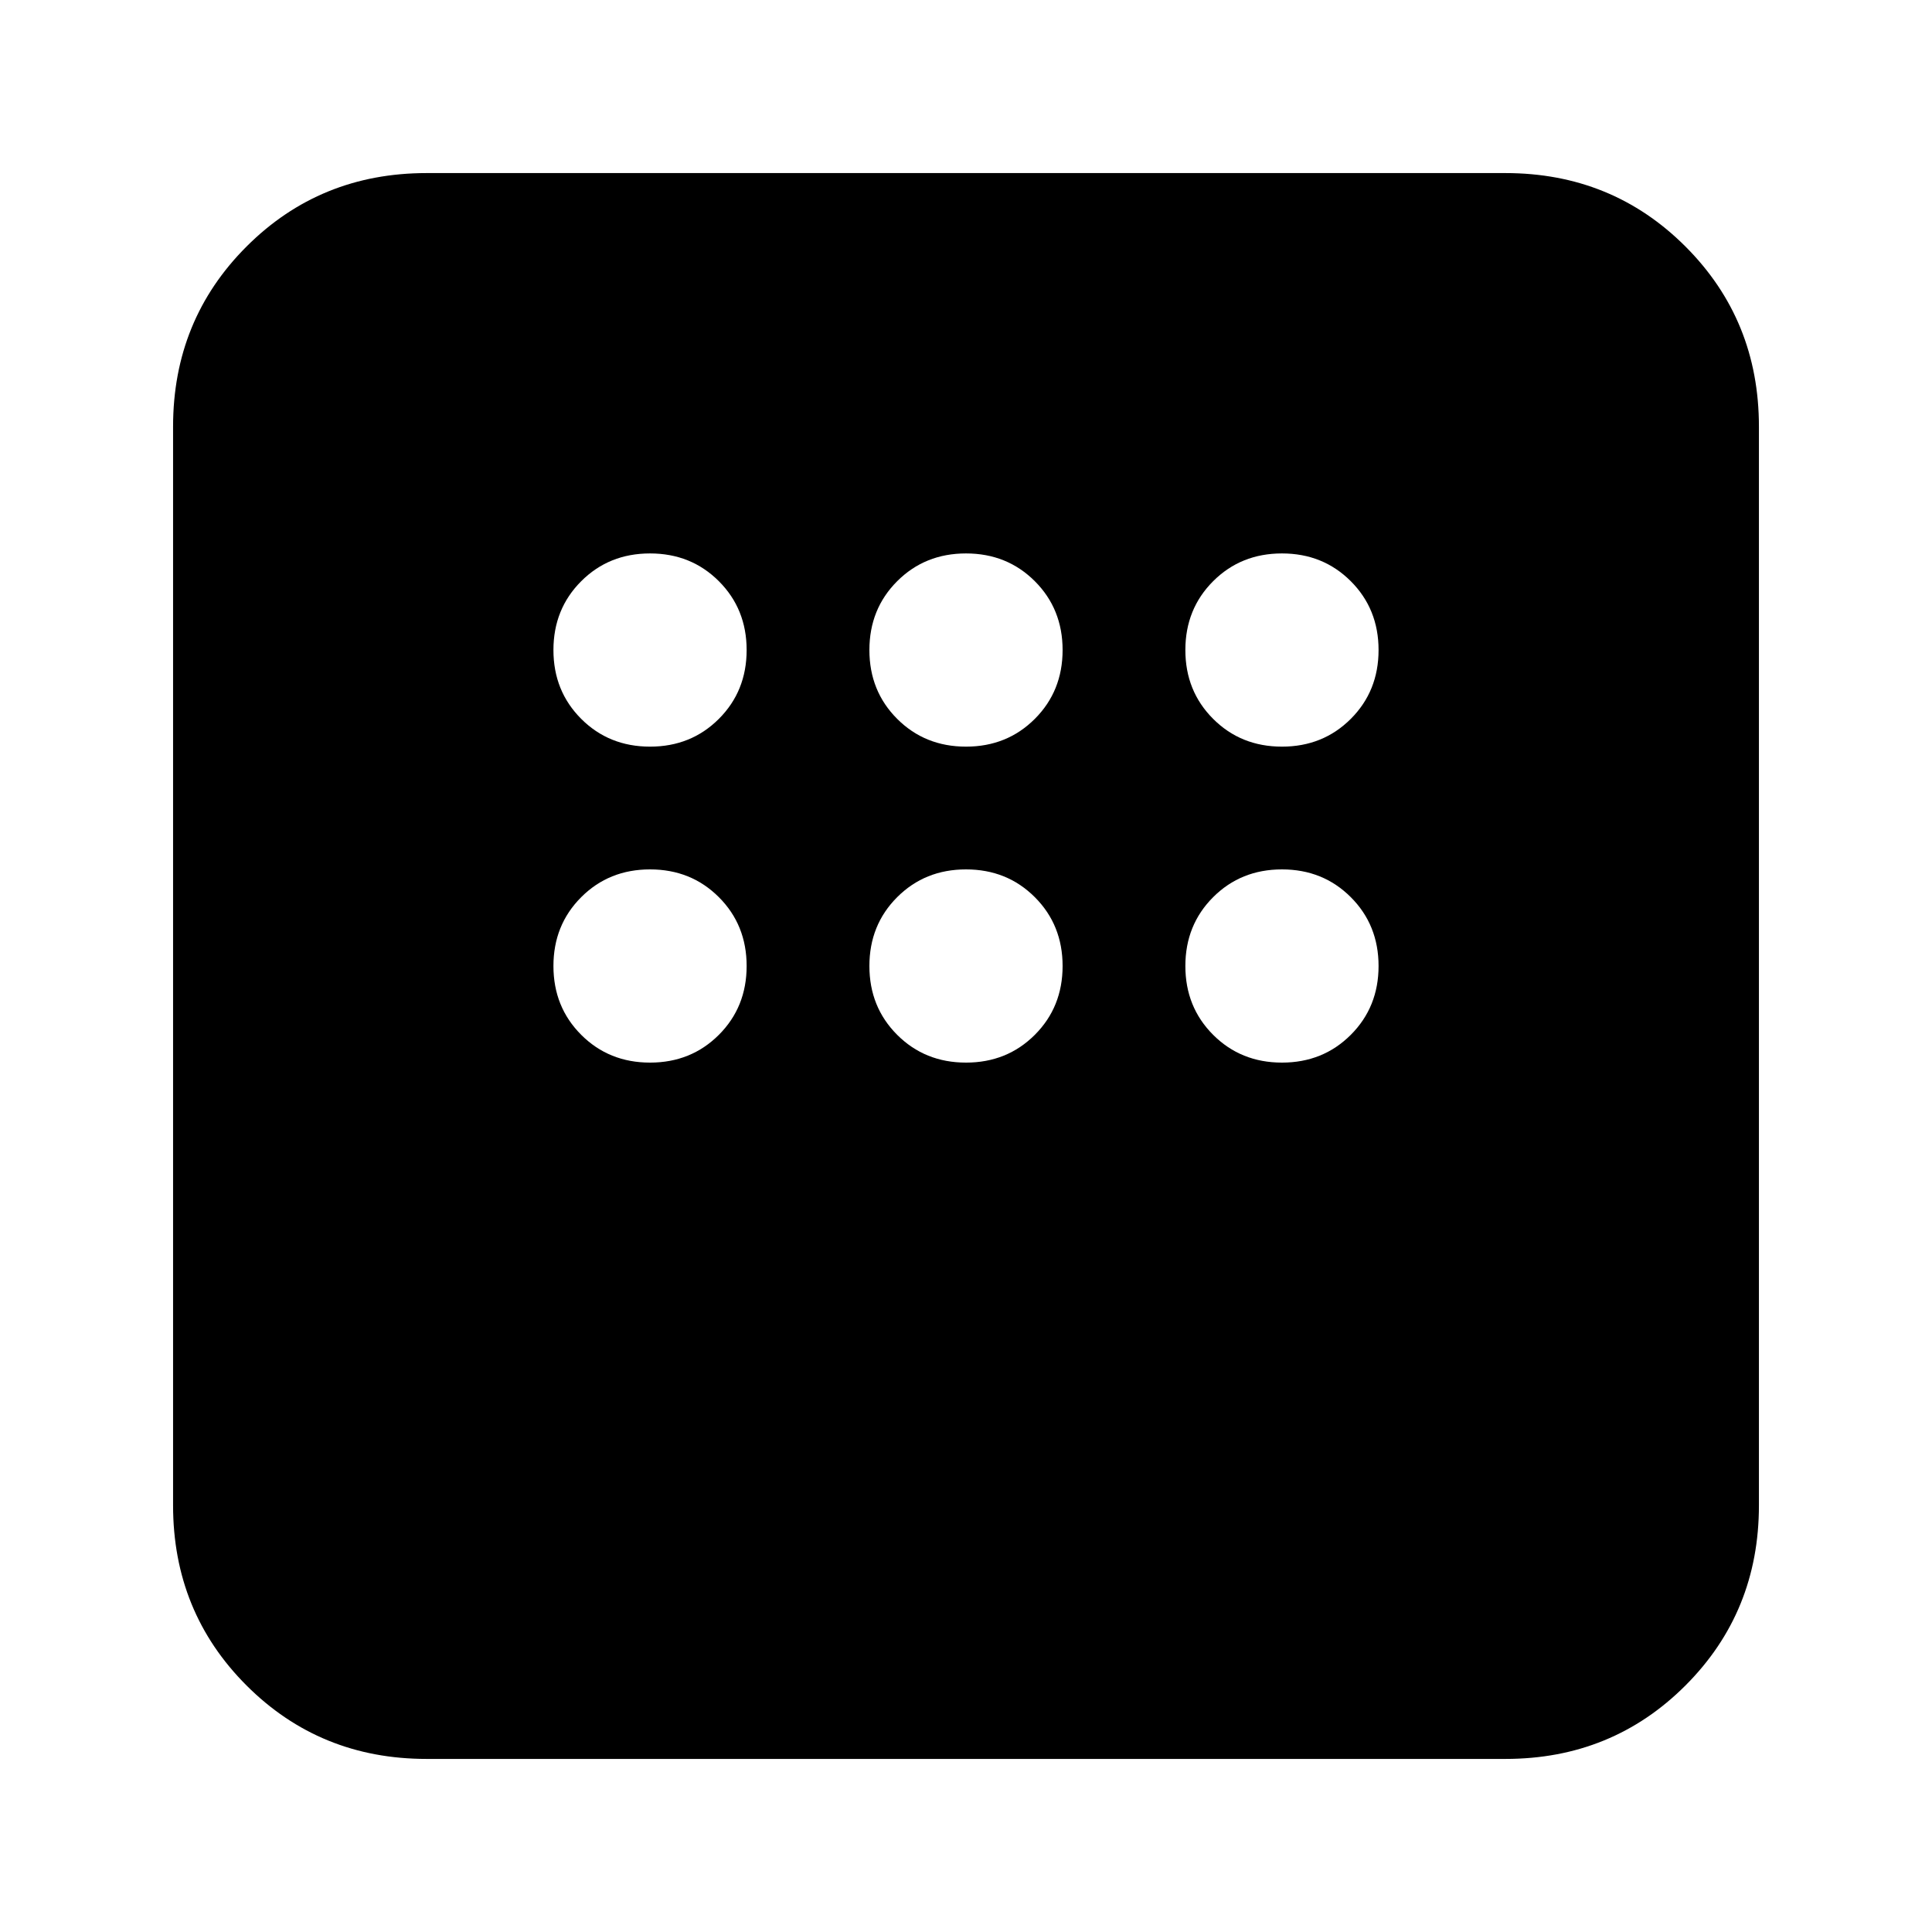 <svg xmlns="http://www.w3.org/2000/svg" height="24" viewBox="0 -960 960 960" width="24"><path d="M212-86q-53 0-89.5-36.5T86-212v-536q0-53 36.5-89.5T212-874h536q53 0 89.5 36.5T874-748v536q0 53-36.5 89.5T748-86H212Zm111-503q20.4 0 34.2-13.8Q371-616.6 371-637q0-20.4-13.8-34.2Q343.4-685 323-685q-20.4 0-34.2 13.8Q275-657.4 275-637q0 20.4 13.8 34.2Q302.6-589 323-589Zm157 0q20.4 0 34.2-13.8Q528-616.6 528-637q0-20.4-13.8-34.2Q500.4-685 480-685q-20.4 0-34.2 13.8Q432-657.4 432-637q0 20.4 13.8 34.2Q459.6-589 480-589Zm157 0q20.4 0 34.2-13.8Q685-616.6 685-637q0-20.4-13.8-34.2Q657.4-685 637-685q-20.4 0-34.2 13.8Q589-657.4 589-637q0 20.4 13.8 34.2Q616.6-589 637-589Zm0 157q20.4 0 34.2-13.8Q685-459.6 685-480q0-20.4-13.8-34.2Q657.4-528 637-528q-20.4 0-34.2 13.8Q589-500.4 589-480q0 20.4 13.8 34.2Q616.6-432 637-432Zm-157 0q20.4 0 34.2-13.8Q528-459.6 528-480q0-20.4-13.8-34.2Q500.4-528 480-528q-20.4 0-34.2 13.8Q432-500.4 432-480q0 20.4 13.8 34.2Q459.6-432 480-432Zm-157 0q20.4 0 34.2-13.8Q371-459.6 371-480q0-20.4-13.8-34.2Q343.4-528 323-528q-20.4 0-34.2 13.8Q275-500.4 275-480q0 20.4 13.8 34.2Q302.6-432 323-432Z"/></svg>